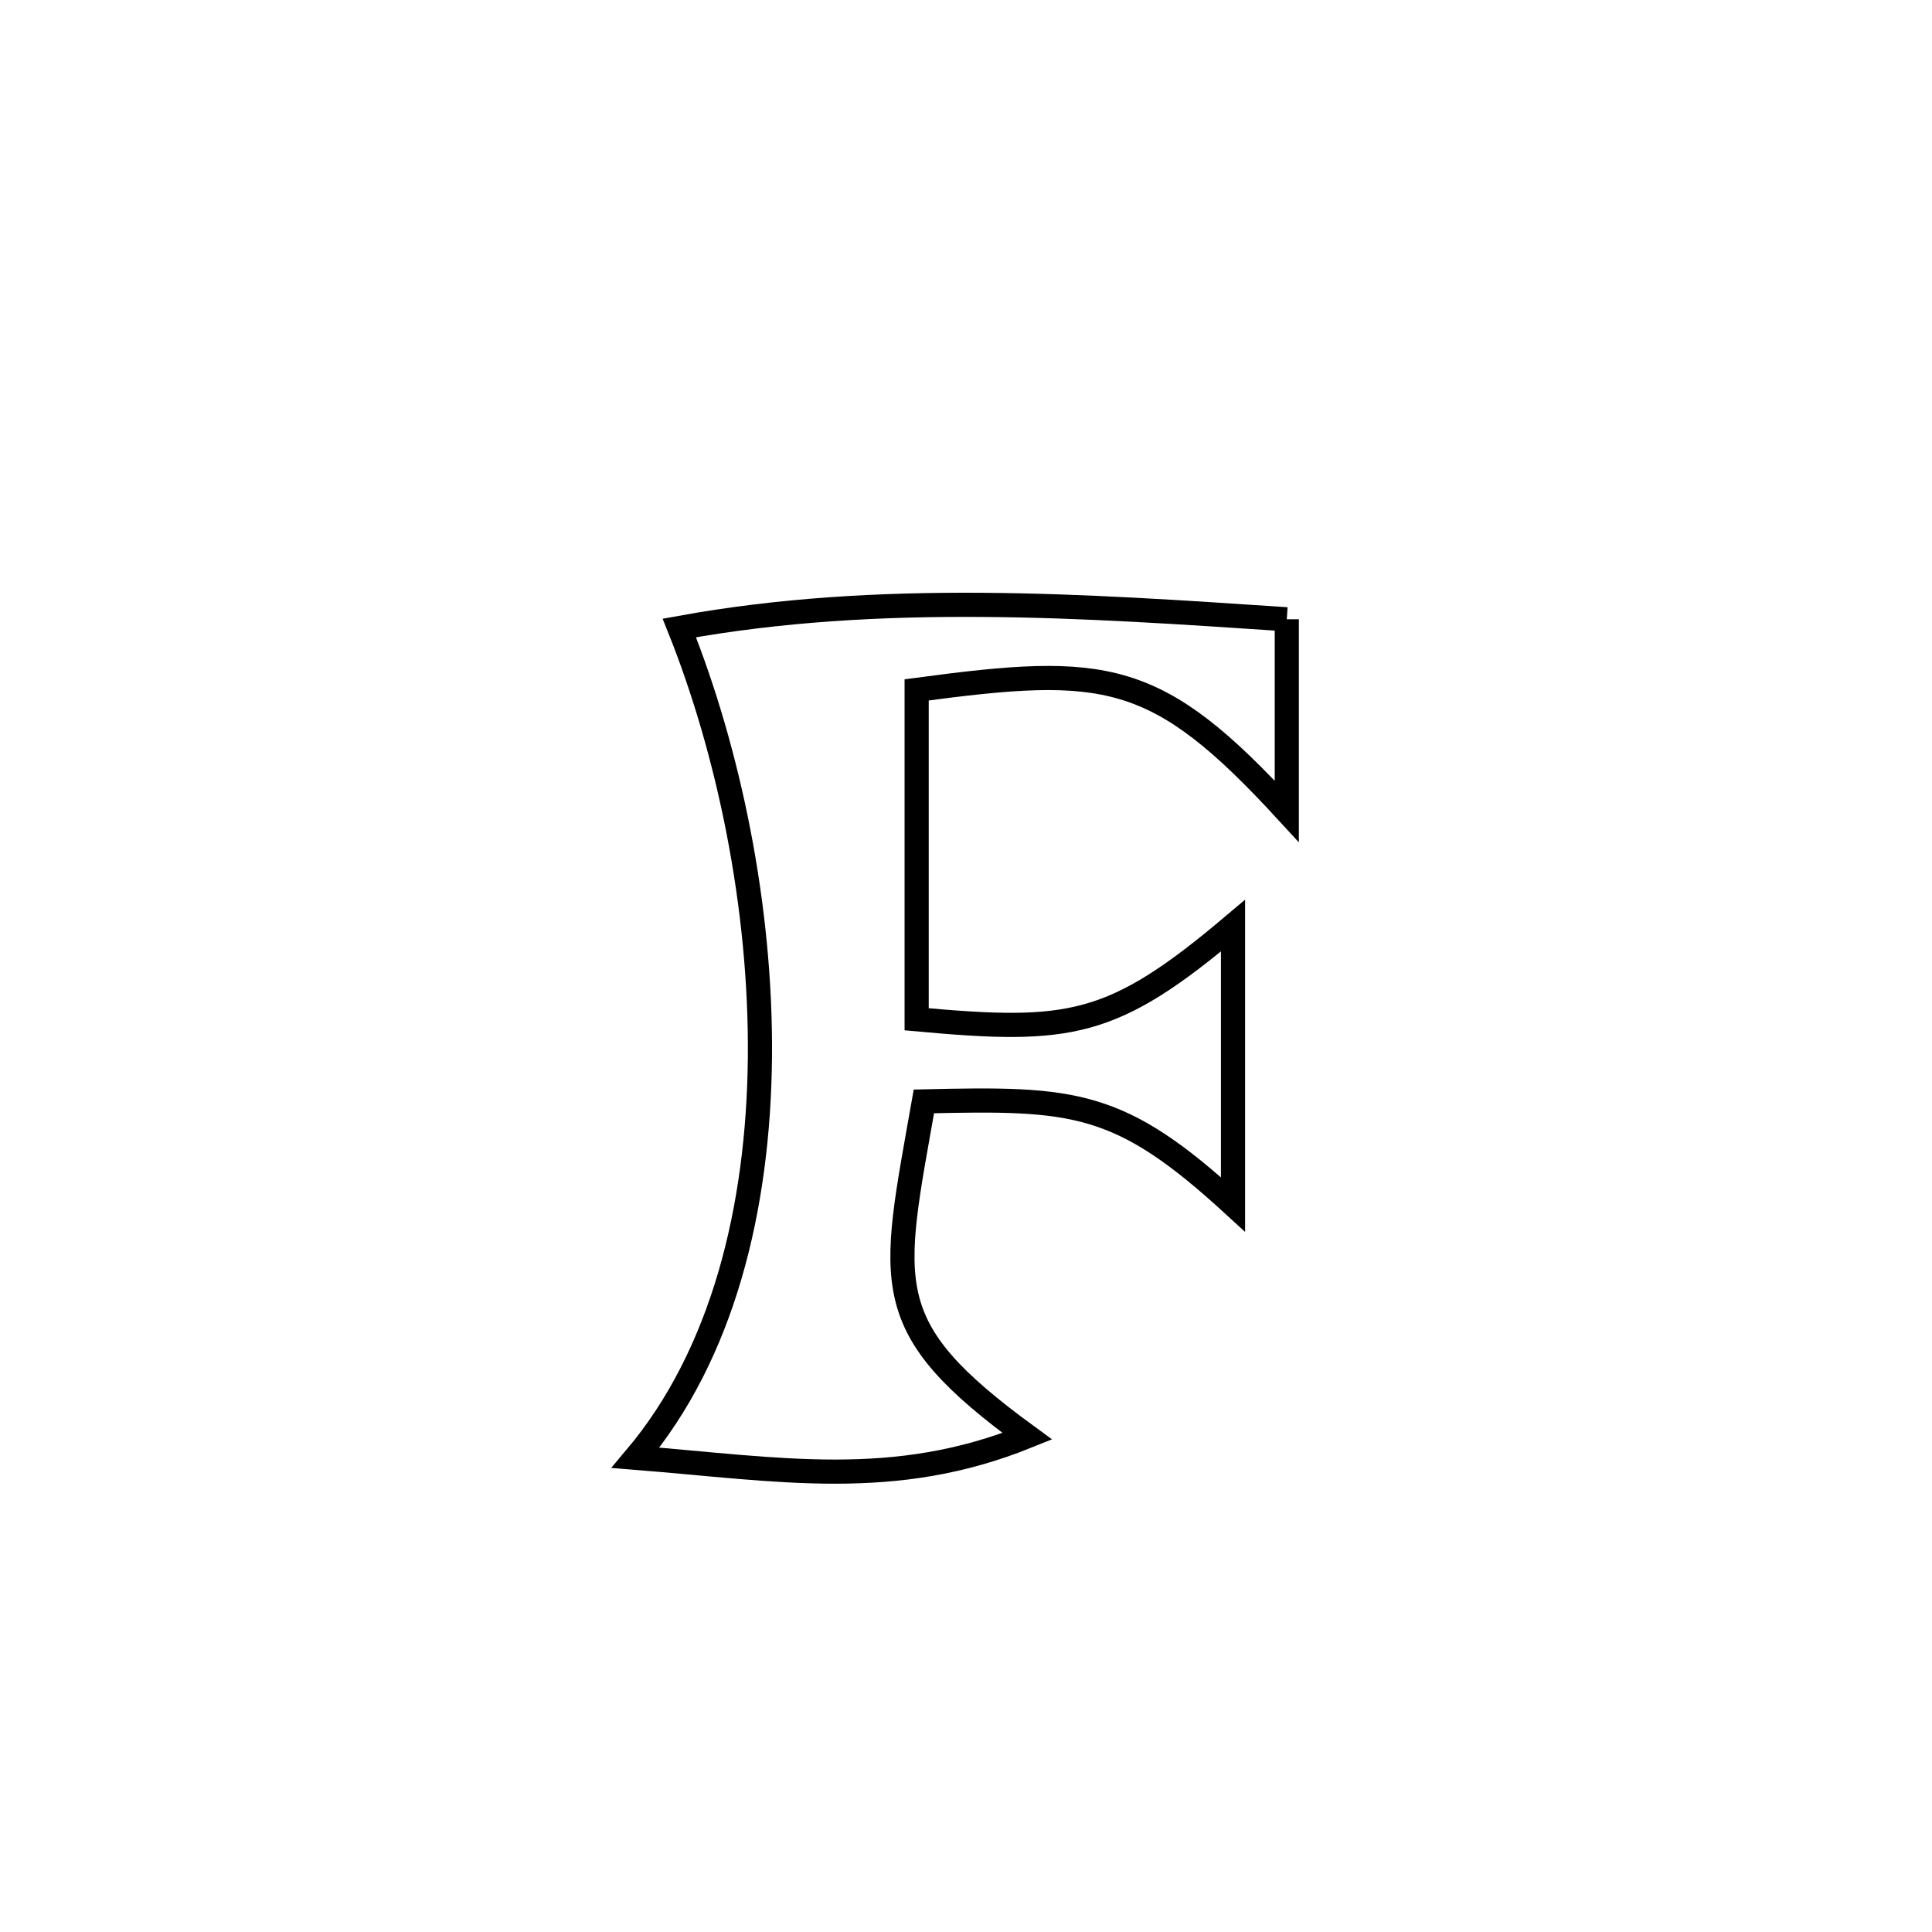<svg xmlns="http://www.w3.org/2000/svg" viewBox="0.0 0.0 24.0 24.0" height="200px" width="200px"><path fill="none" stroke="black" stroke-width=".3" stroke-opacity="1.0"  filling="0" d="M15.985 7.693 L15.985 7.693 C15.985 7.697 15.985 10.078 15.985 10.079 L15.985 10.079 C14.364 8.315 13.741 8.254 11.387 8.57 L11.387 8.57 C11.387 9.934 11.387 11.298 11.387 12.662 L11.387 12.662 C13.294 12.836 13.819 12.764 15.317 11.499 L15.317 11.499 C15.317 12.653 15.317 13.807 15.317 14.962 L15.317 14.962 C13.905 13.667 13.347 13.638 11.477 13.682 L11.477 13.682 C11.072 15.978 10.885 16.472 12.762 17.842 L12.762 17.842 C11.098 18.514 9.692 18.252 7.895 18.109 L7.895 18.109 C8.98 16.822 9.422 15.009 9.44 13.136 C9.457 11.263 9.051 9.33 8.439 7.801 L8.439 7.801 C9.689 7.573 10.945 7.505 12.204 7.514 C13.462 7.522 14.723 7.609 15.985 7.693 L15.985 7.693"></path></svg>